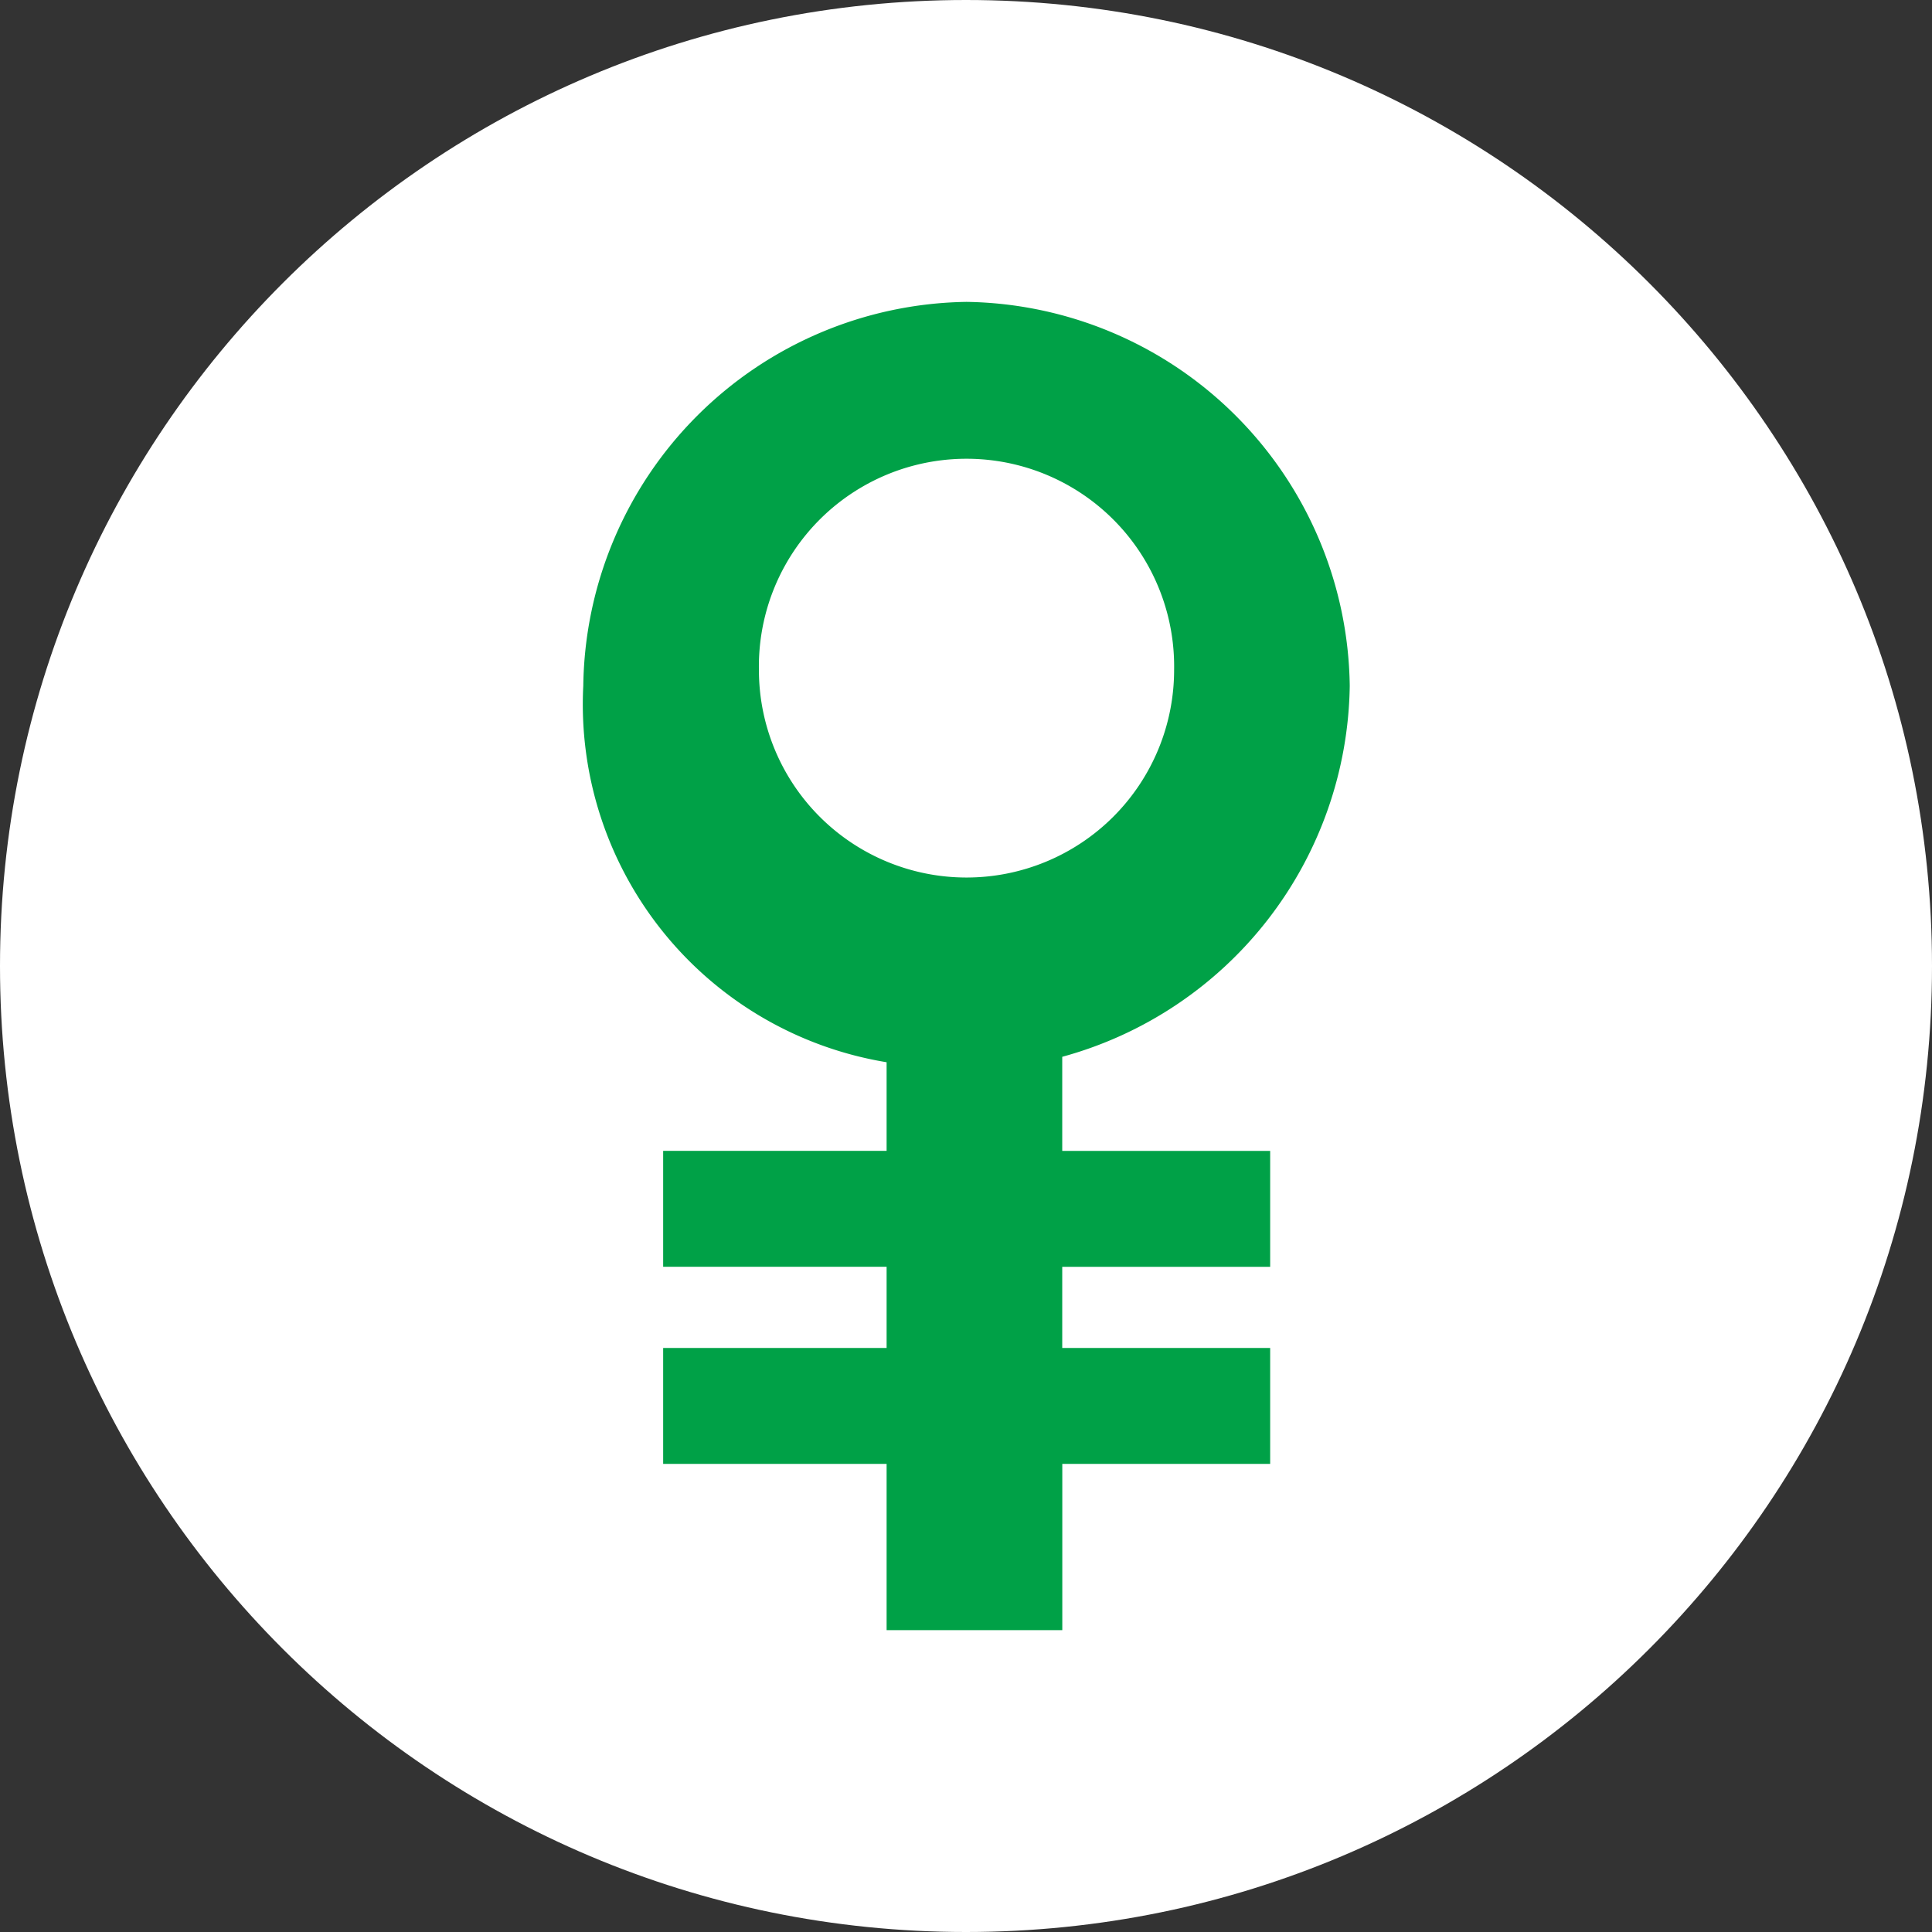 <svg fill="none" height="32" width="32" xmlns="http://www.w3.org/2000/svg">
    <rect width="100%" height="100%" fill="#333333" stroke="none"/>
    <path d="M16 32c8.837 0 16-7.163 16-16S24.837 0 16 0 0 7.163 0 16s7.163 16 16 16Z"
        fill="#fff" />
    <path d="M17.594 17.504a6.463 6.463 0 0 0 4.762-6.144A6.443 6.443 0 0 0 16.008 5a6.443 6.443 0 0 0-6.347 6.36 6.007 6.007 0 0 0 5.024 6.234v1.468h-3.701v1.92h3.701v1.345h-3.701v1.92h3.701V27h2.91v-2.753h3.443v-1.92h-3.444v-1.344h3.444v-1.92h-3.444v-1.56Zm-5.024-6.408a3.439 3.439 0 1 1 6.877 0 3.438 3.438 0 1 1-6.877 0Z"
        fill="#00A147" />
</svg>